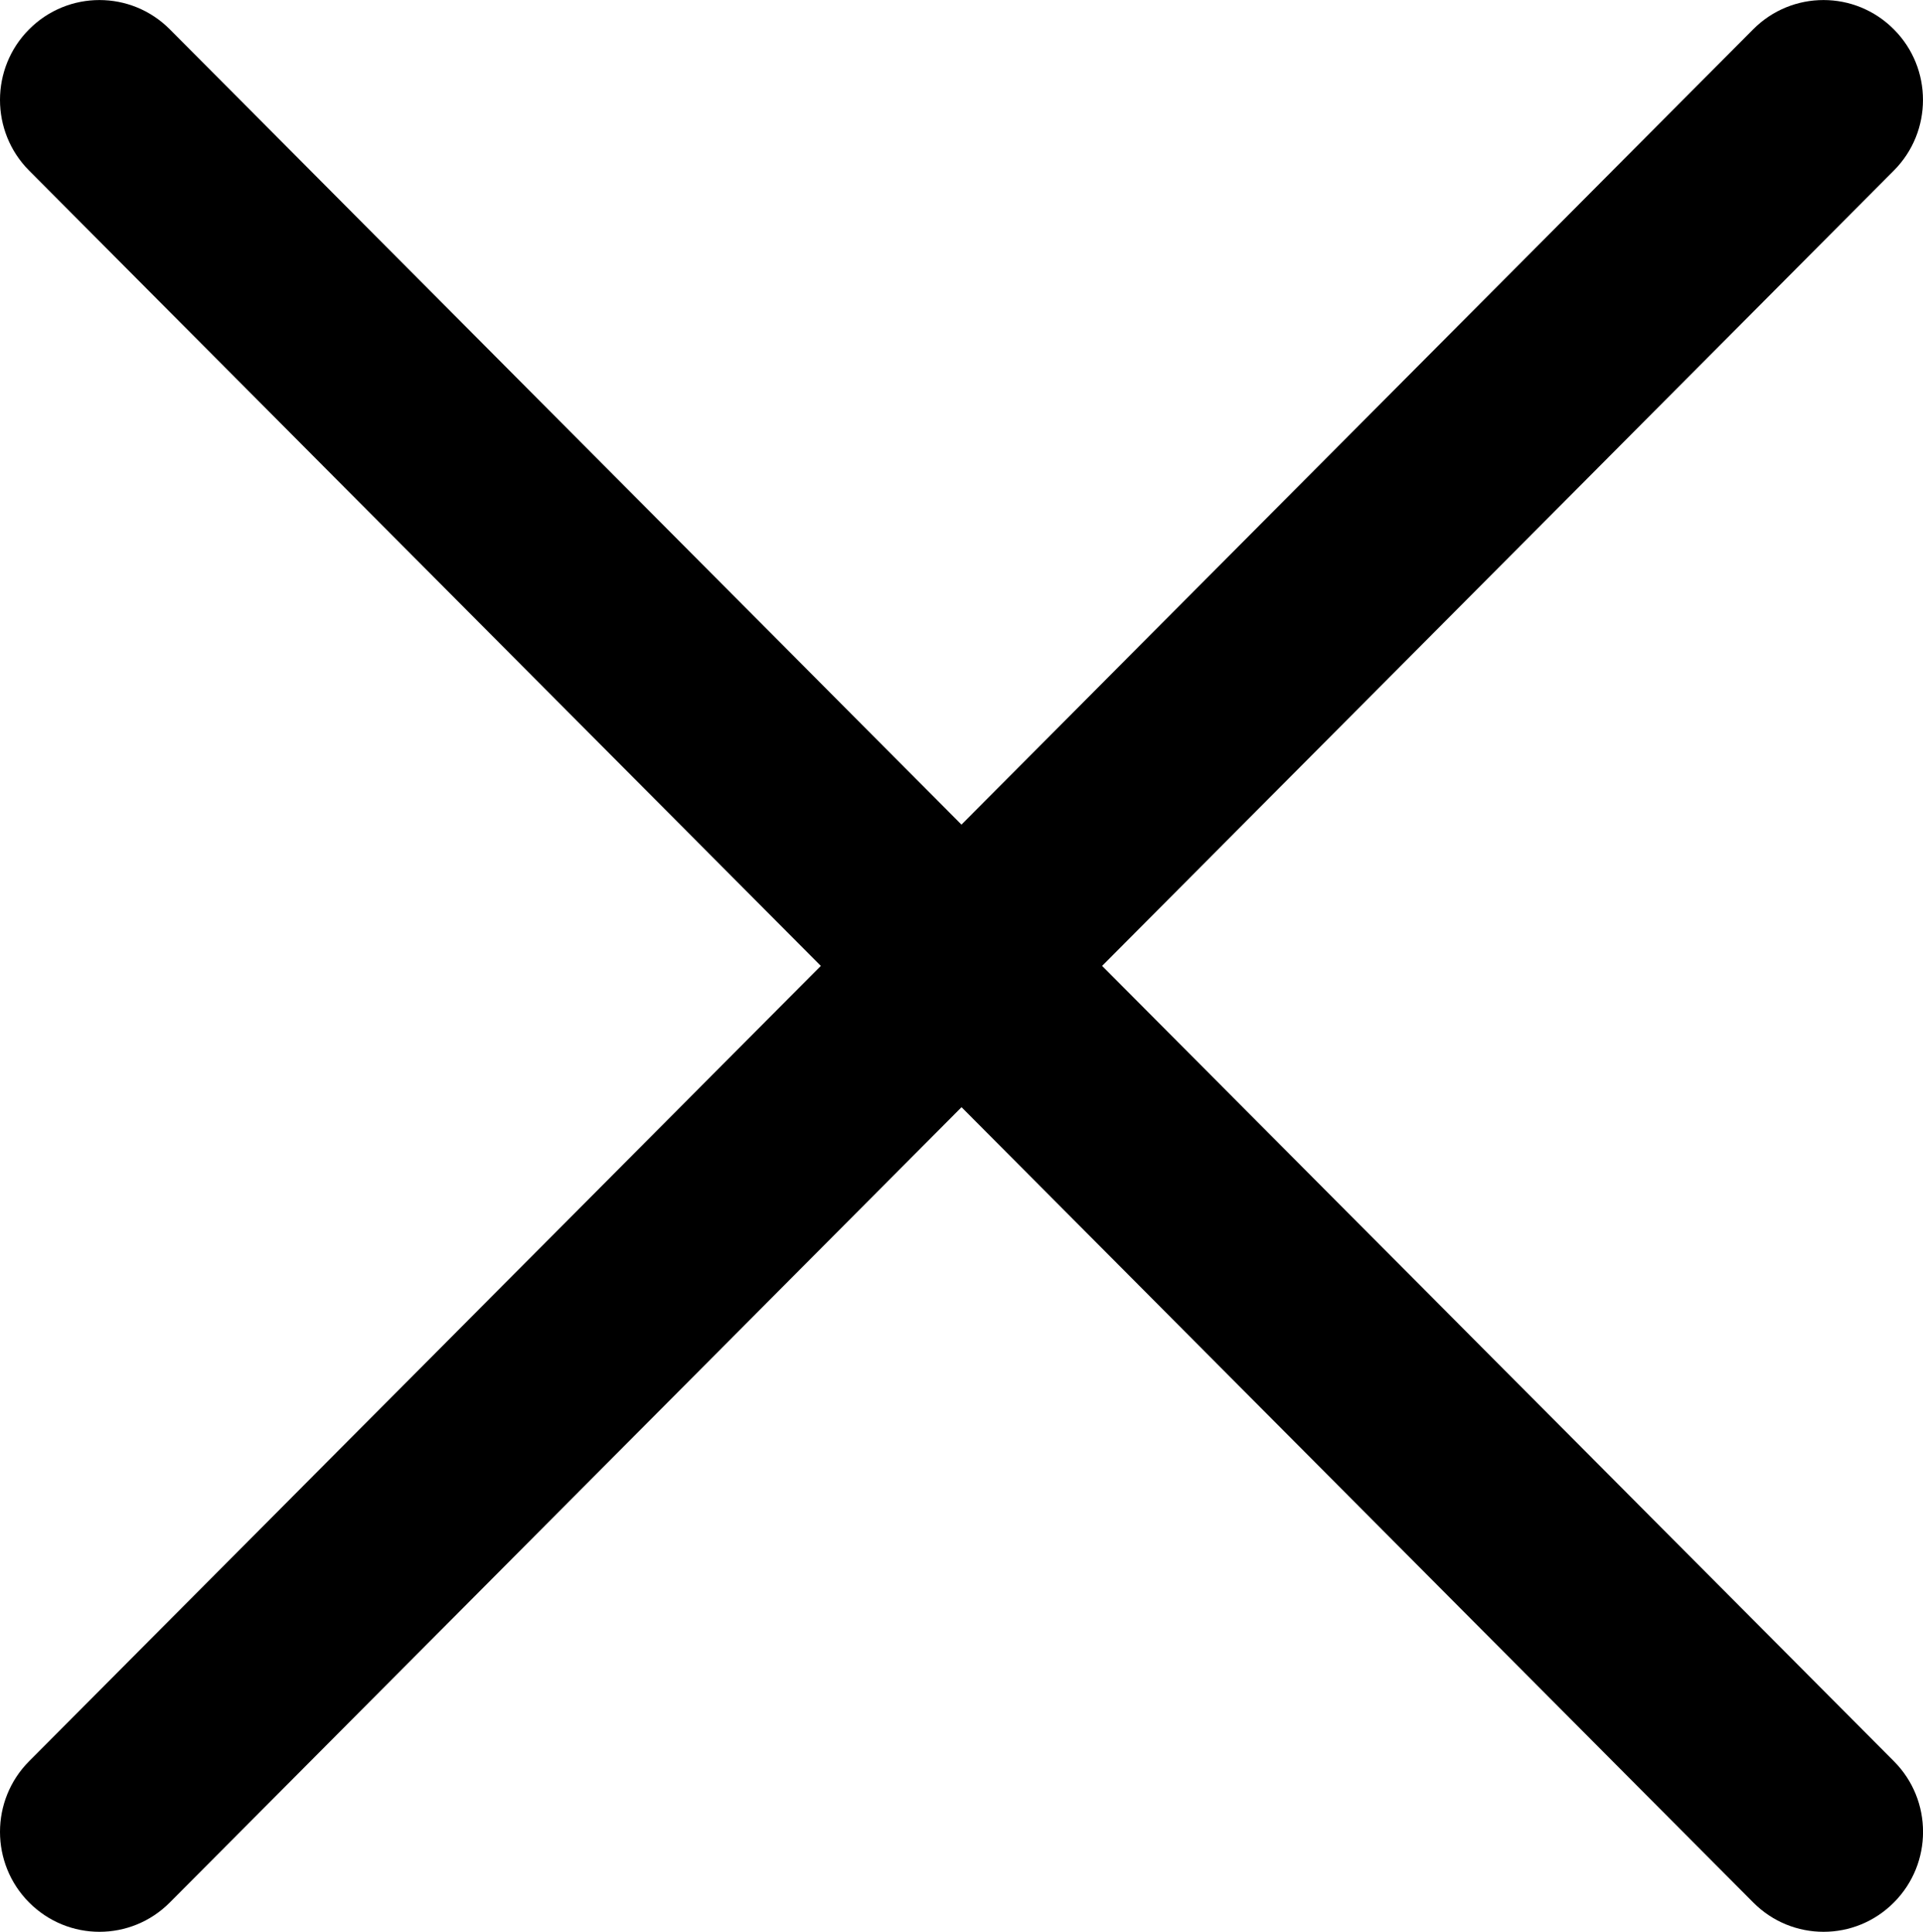 <?xml version="1.0" encoding="UTF-8" standalone="no"?>
<!-- Generator: Adobe Illustrator 14.0.0, SVG Export Plug-In . SVG Version: 6.00 Build 43363)  -->

<svg
   xmlns:dc="http://purl.org/dc/elements/1.1/"
   xmlns:cc="http://creativecommons.org/ns#"
   xmlns:rdf="http://www.w3.org/1999/02/22-rdf-syntax-ns#"
   xmlns:svg="http://www.w3.org/2000/svg"
   xmlns="http://www.w3.org/2000/svg"
   xmlns:sodipodi="http://sodipodi.sourceforge.net/DTD/sodipodi-0.dtd"
   xmlns:inkscape="http://www.inkscape.org/namespaces/inkscape"
   version="1.1"
   id="Warstwa_1"
   x="0px"
   y="0px"
   width="28.729px"
   height="28.864px"
   viewBox="0 0 28.729 28.864"
   enable-background="new 0 0 28.729 28.864"
   xml:space="preserve"
   sodipodi:docname="icon-popup-close_nothover.svg"
   inkscape:version="0.92.1 r15371"><defs
     id="defs25" /><sodipodi:namedview
     pagecolor="#ffffff"
     bordercolor="#666666"
     borderopacity="1"
     objecttolerance="10"
     gridtolerance="10"
     guidetolerance="10"
     inkscape:pageopacity="0"
     inkscape:pageshadow="2"
     inkscape:window-width="1472"
     inkscape:window-height="637"
     id="namedview23"
     showgrid="false"
     inkscape:zoom="8.1762749"
     inkscape:cx="-5.5100764"
     inkscape:cy="14.432"
     inkscape:window-x="1978"
     inkscape:window-y="86"
     inkscape:window-maximized="1"
     inkscape:current-layer="Warstwa_1" /><path
     fill="#C6C6C6"
     d="M16.465,14.432L28.293,2.549c0.581-0.583,0.581-1.529,0-2.111c-0.58-0.583-1.521-0.583-2.101,0  L14.364,12.321L2.537,0.438c-0.581-0.583-1.521-0.583-2.102,0c-0.58,0.582-0.58,1.528,0,2.111l11.828,11.883L0.435,26.315  c-0.58,0.583-0.58,1.528,0,2.111c0.291,0.292,0.671,0.438,1.051,0.438c0.38,0,0.761-0.146,1.051-0.438l11.828-11.883l11.828,11.883  c0.29,0.292,0.67,0.438,1.051,0.438c0.38,0,0.76-0.146,1.05-0.438c0.581-0.583,0.581-1.528,0-2.111L16.465,14.432z"
     id="path20"
     style="fill-opacity:1;fill:#000000" /></svg>